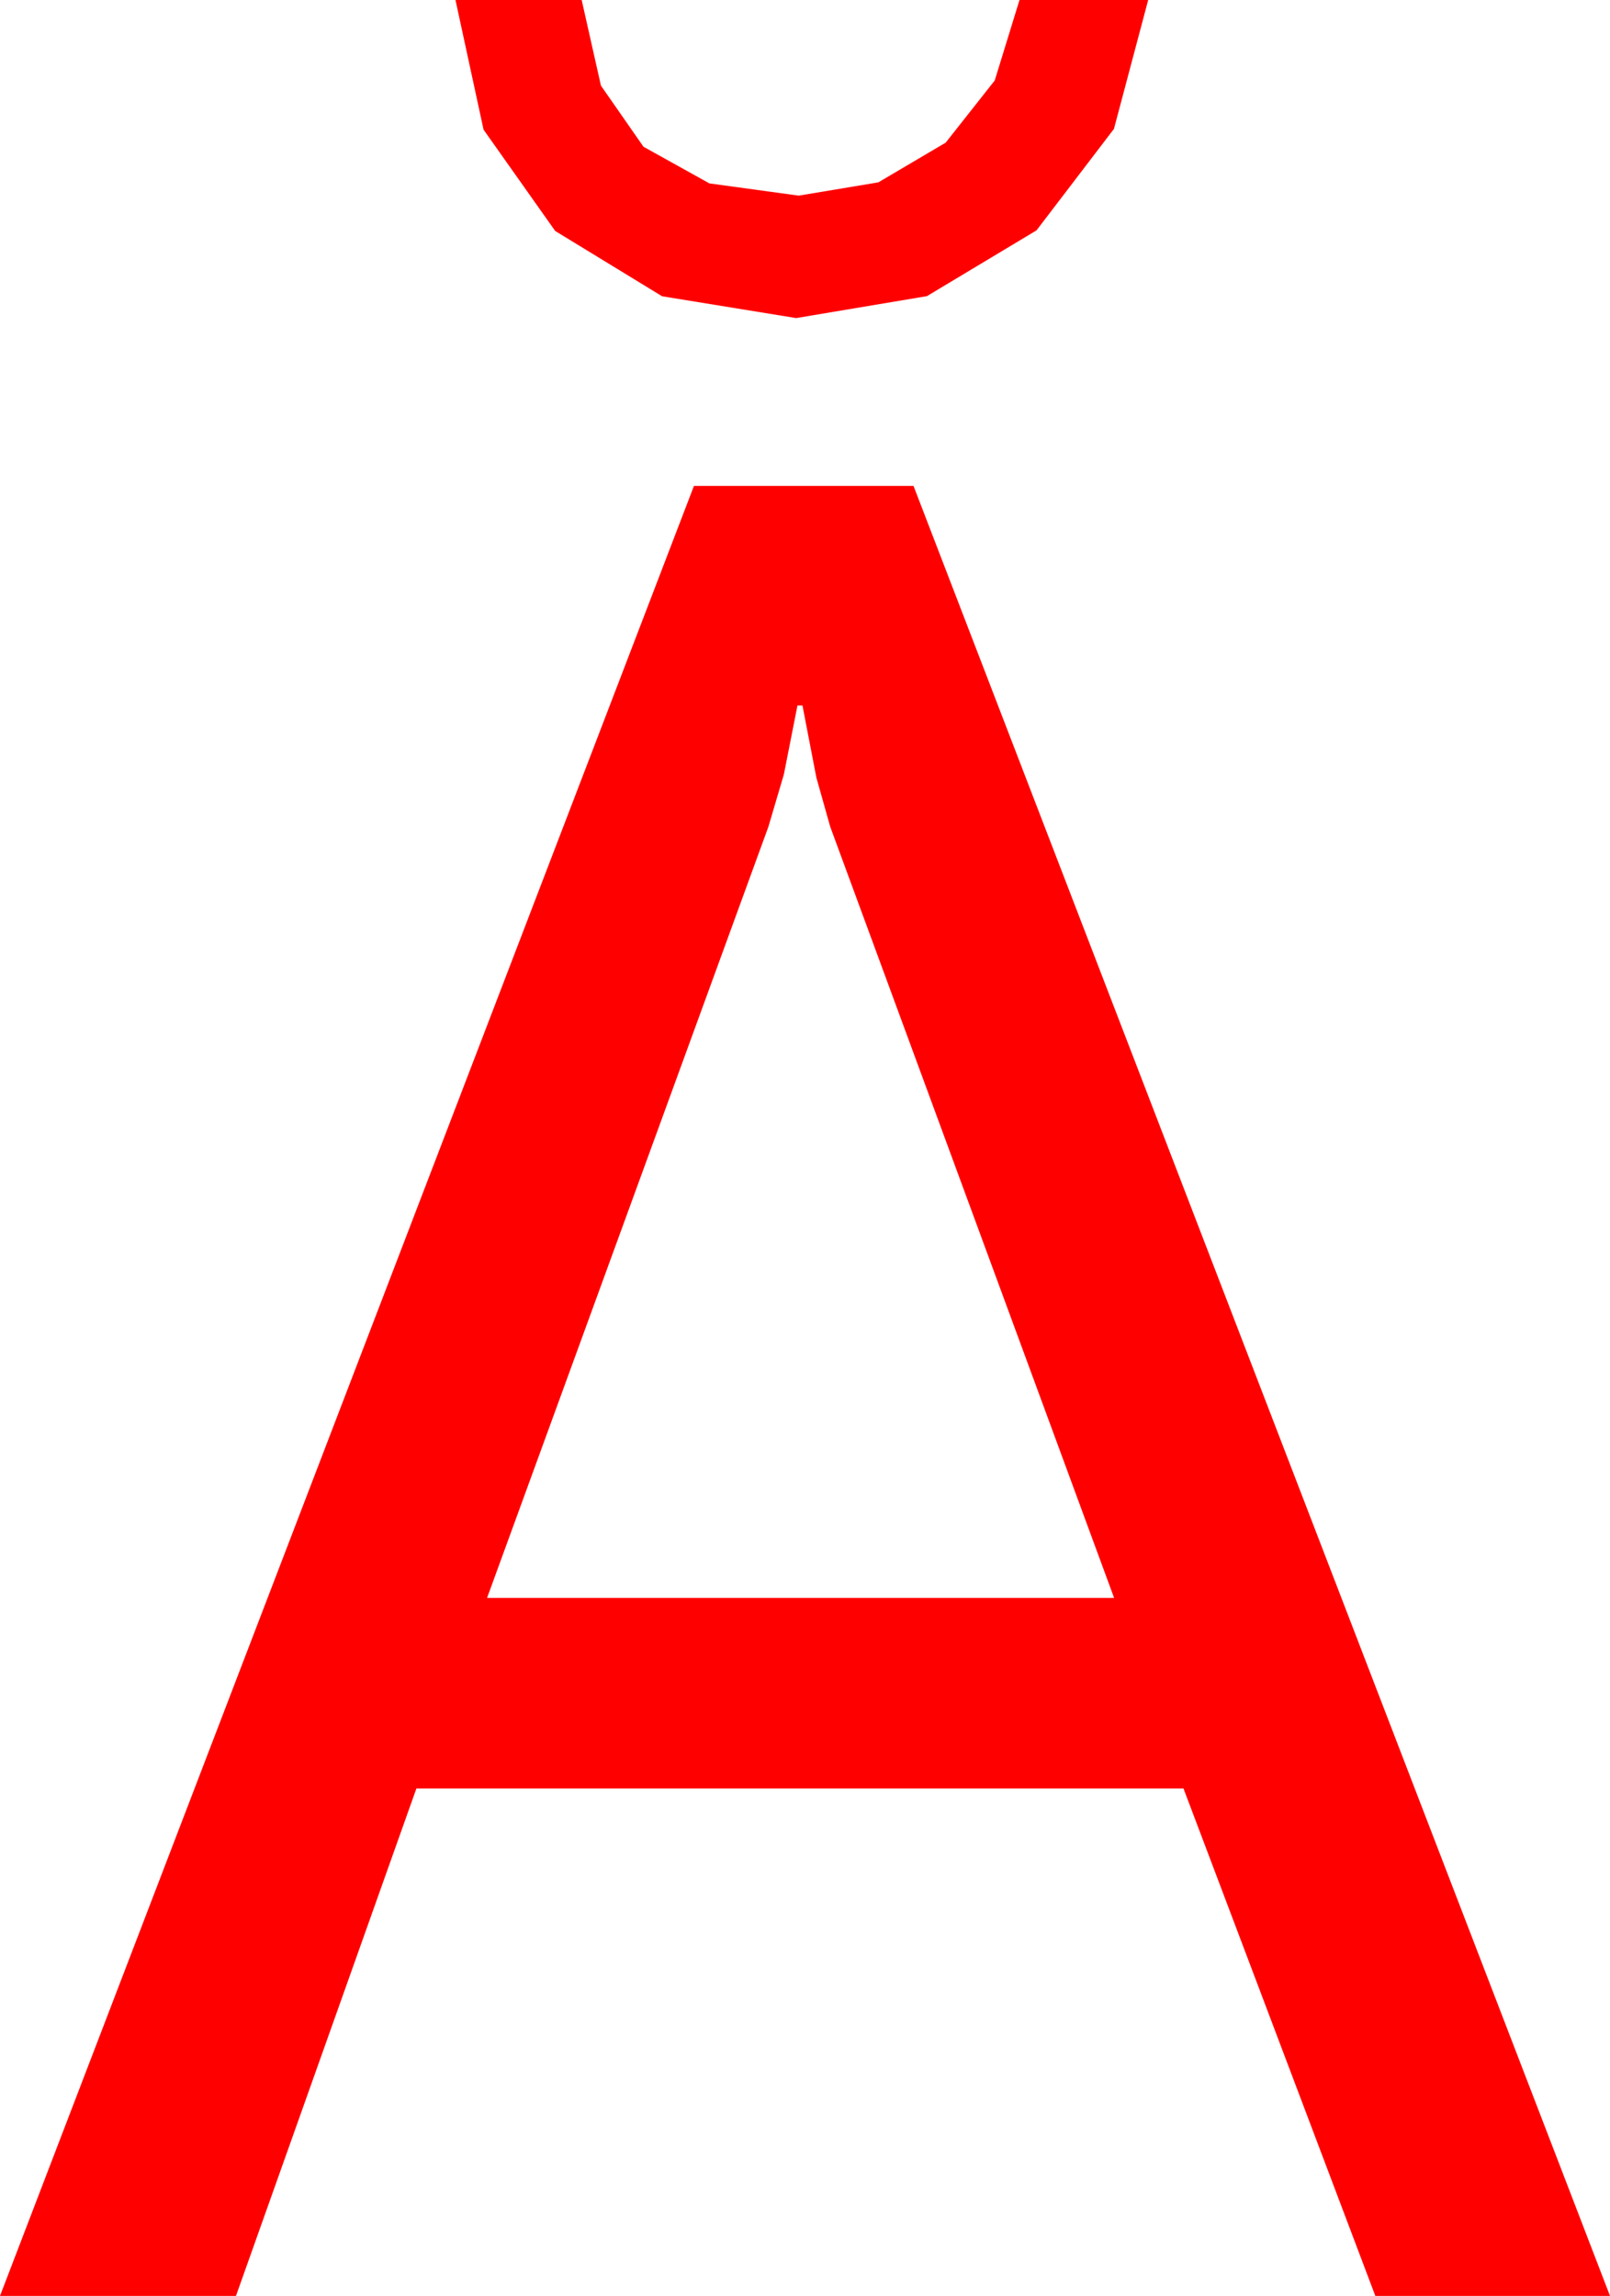 <?xml version="1.0" encoding="utf-8"?>
<!DOCTYPE svg PUBLIC "-//W3C//DTD SVG 1.1//EN" "http://www.w3.org/Graphics/SVG/1.1/DTD/svg11.dtd">
<svg width="37.383" height="53.291" xmlns="http://www.w3.org/2000/svg" xmlns:xlink="http://www.w3.org/1999/xlink" xmlns:xml="http://www.w3.org/XML/1998/namespace" version="1.1">
  <g>
    <g>
      <path style="fill:#FF0000;fill-opacity:1" d="M18.516,16.377L18.201,17.974 17.842,19.189 11.309,37.09 25.869,37.09 19.277,19.189 18.955,18.047 18.633,16.377 18.516,16.377z M16.113,11.279L21.211,11.279 37.383,53.291 31.934,53.291 27.48,41.514 9.668,41.514 5.479,53.291 0,53.291 16.113,11.279z M10.576,0L13.506,0 13.953,1.987 14.941,3.406 16.472,4.257 18.545,4.541 20.394,4.233 21.958,3.311 23.097,1.868 23.672,0 26.66,0 25.865,2.992 24.067,5.347 21.522,6.874 18.486,7.383 15.374,6.877 12.891,5.361 11.228,3.01 10.576,0z" />
    </g>
  </g>
</svg>